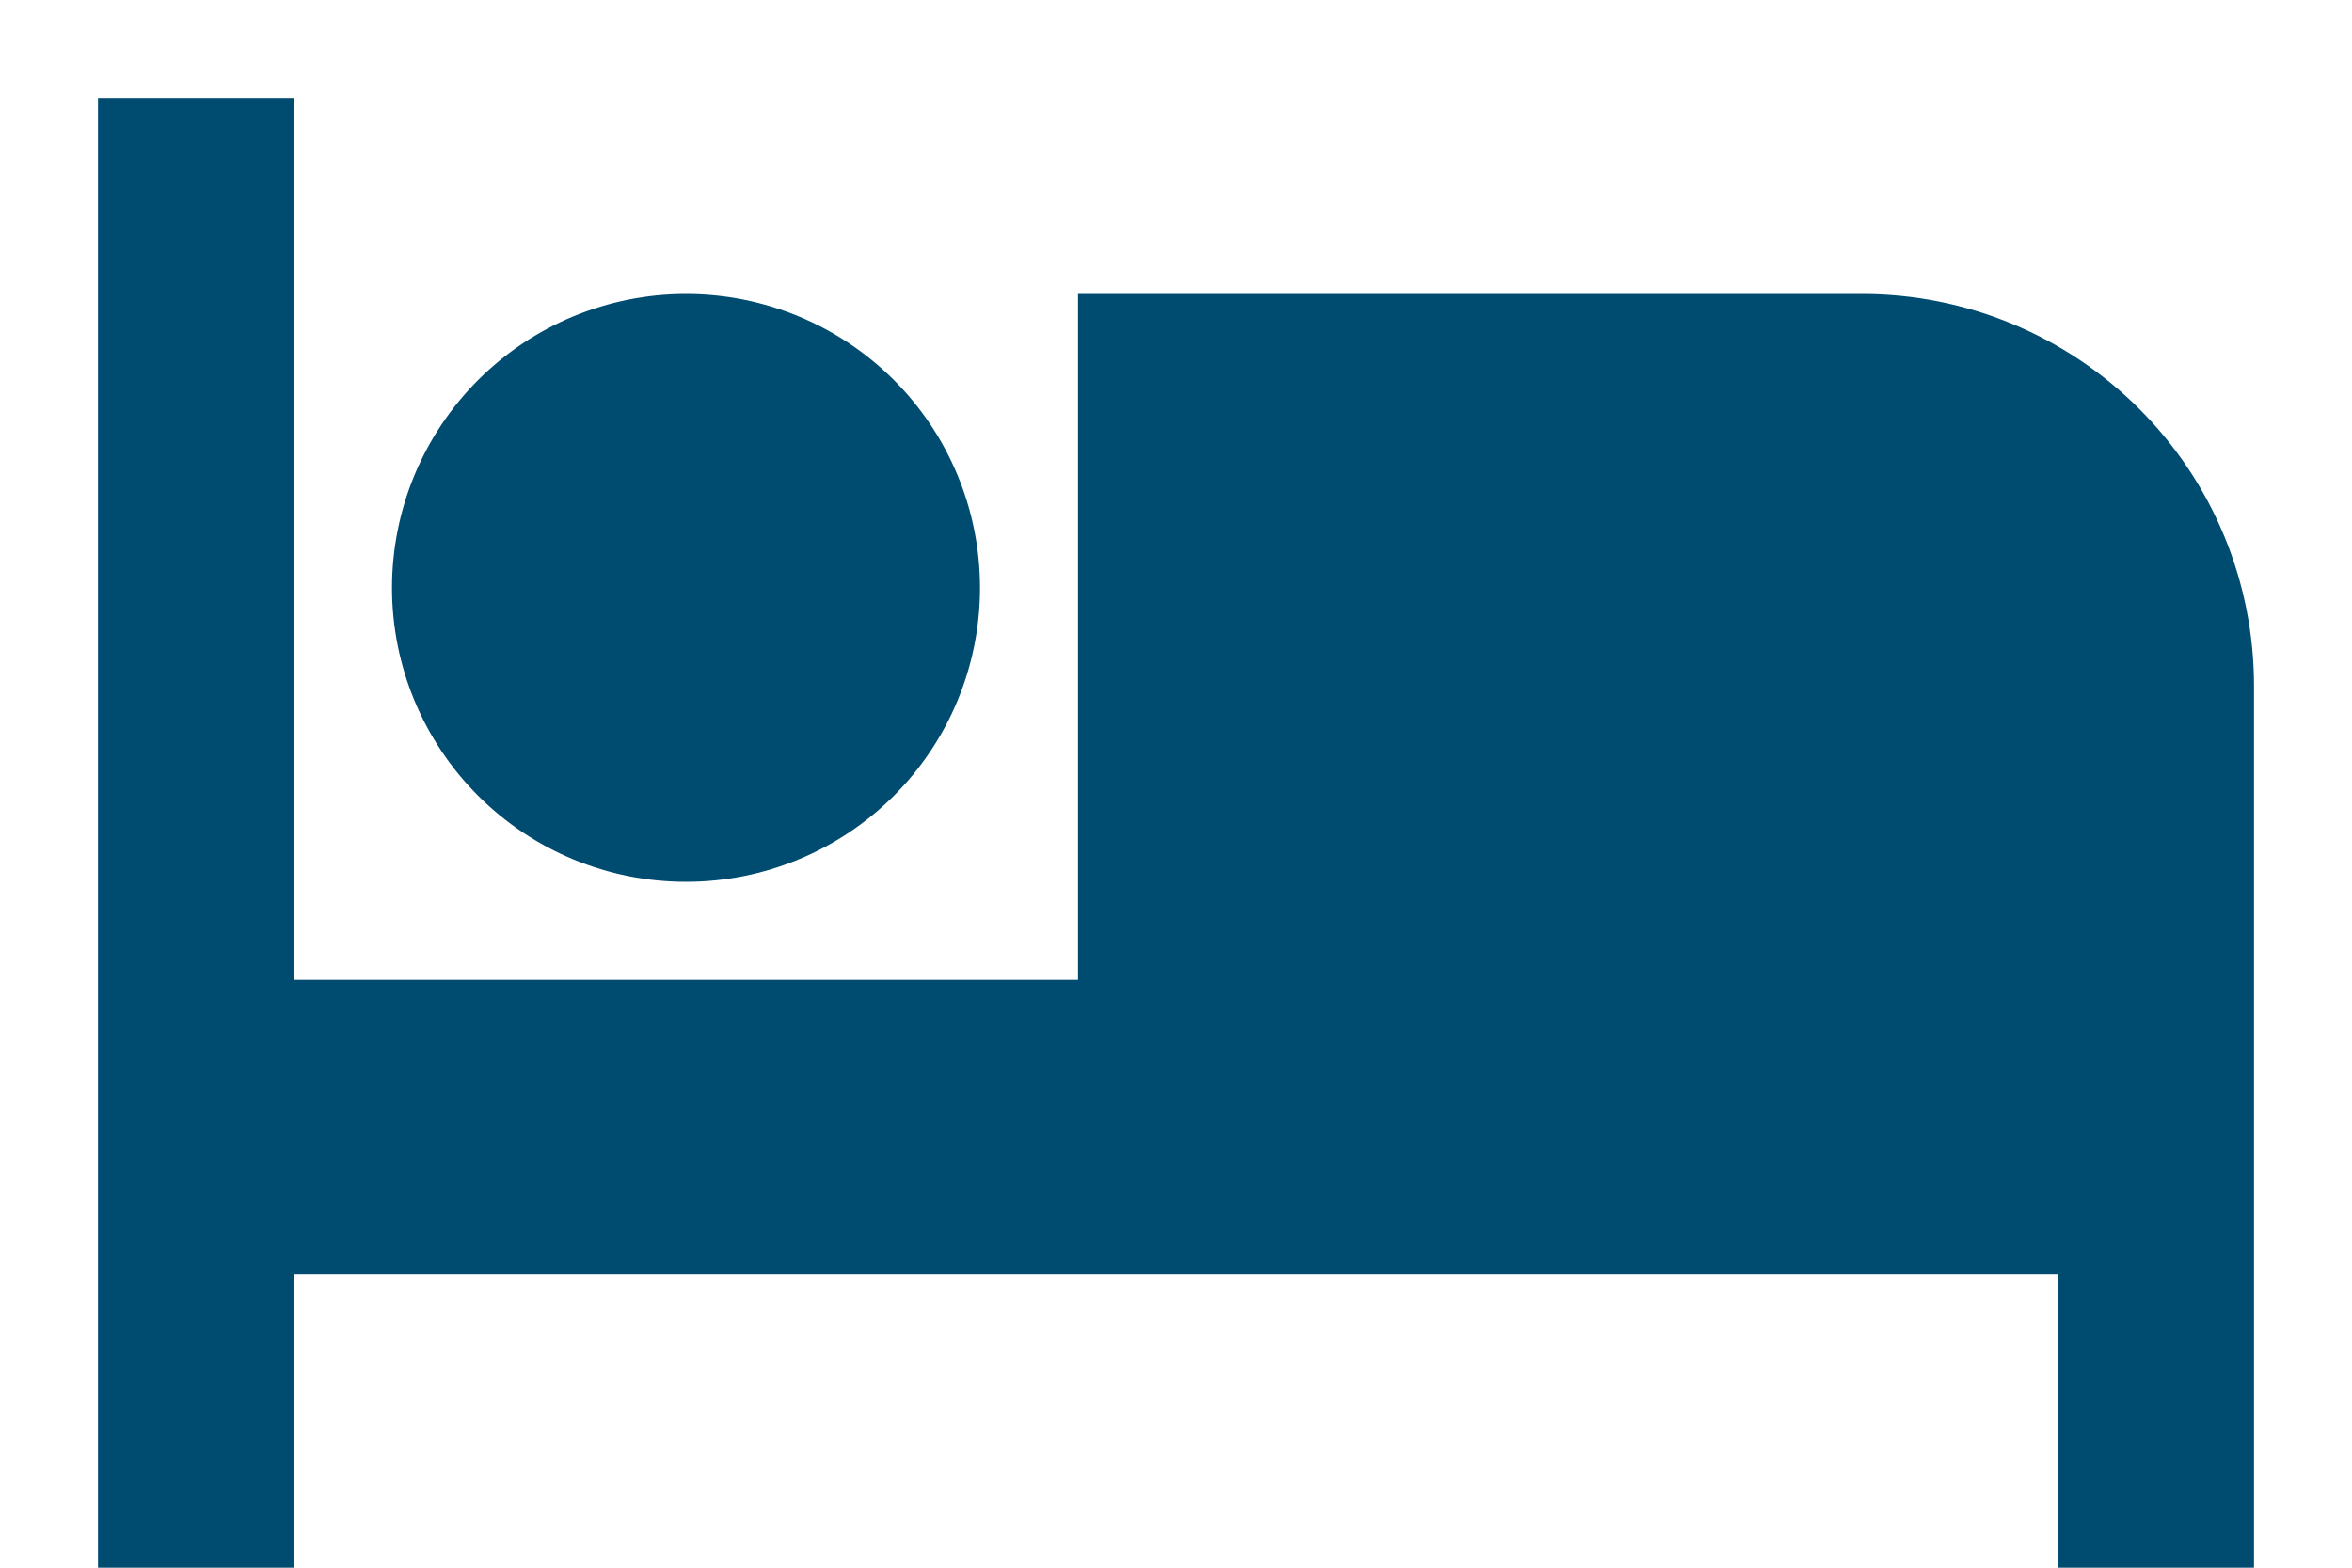 <svg width="18" height="12" viewBox="0 0 18 12" fill="none" xmlns="http://www.w3.org/2000/svg">
<path d="M14.25 2.25H8.25V7.5H2.25V0.75H0.75V12H2.25V9.75H15.75V12H17.25V5.25C17.25 4.454 16.934 3.691 16.371 3.129C15.809 2.566 15.046 2.25 14.25 2.25ZM5.25 6.75C5.847 6.75 6.419 6.513 6.841 6.091C7.263 5.669 7.5 5.097 7.5 4.5C7.5 3.903 7.263 3.331 6.841 2.909C6.419 2.487 5.847 2.25 5.25 2.25C4.653 2.25 4.081 2.487 3.659 2.909C3.237 3.331 3 3.903 3 4.5C3 5.097 3.237 5.669 3.659 6.091C4.081 6.513 4.653 6.75 5.25 6.75Z" fill="#004B70"/>
</svg>
